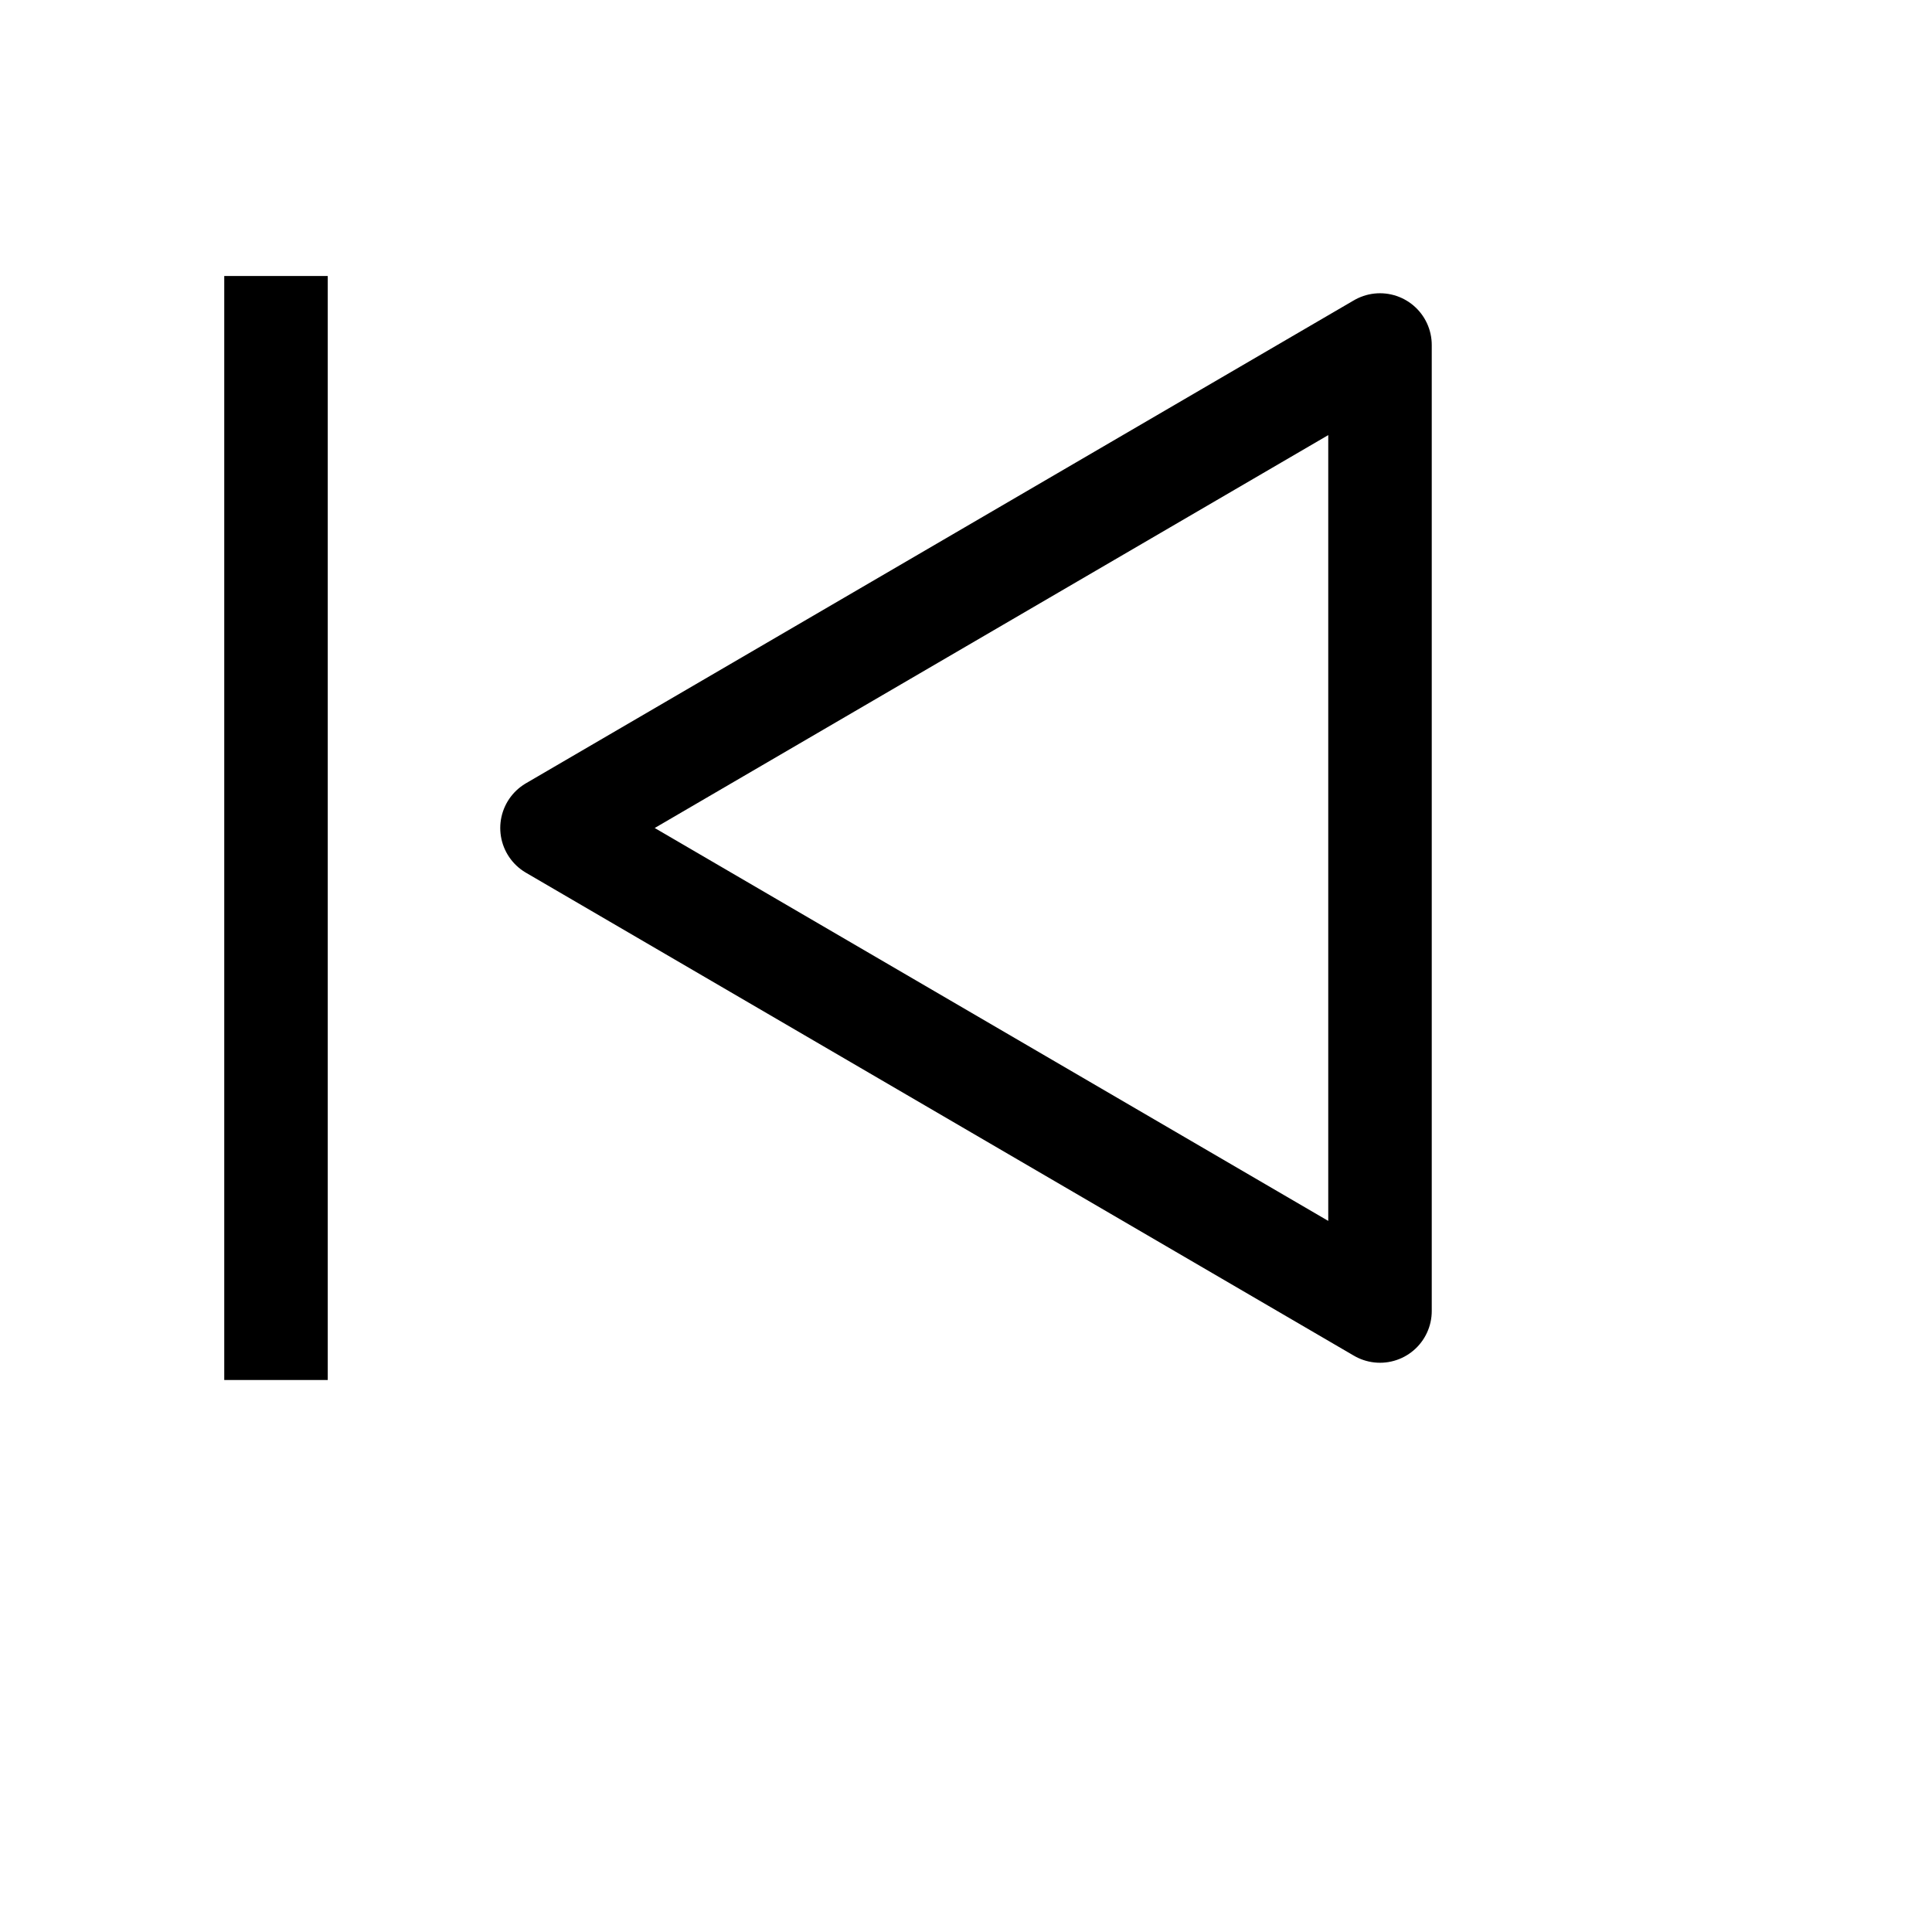 <svg xmlns="http://www.w3.org/2000/svg" width="24" height="24" viewBox="0 0 28 28" fill="none">
<path d="M20 19V5L8 12L20 19Z" stroke="#000000" stroke-width="1.5" stroke-linejoin="round"/>
<path d="M4 4V20" stroke="#000000" stroke-width="1.5"/>
</svg>